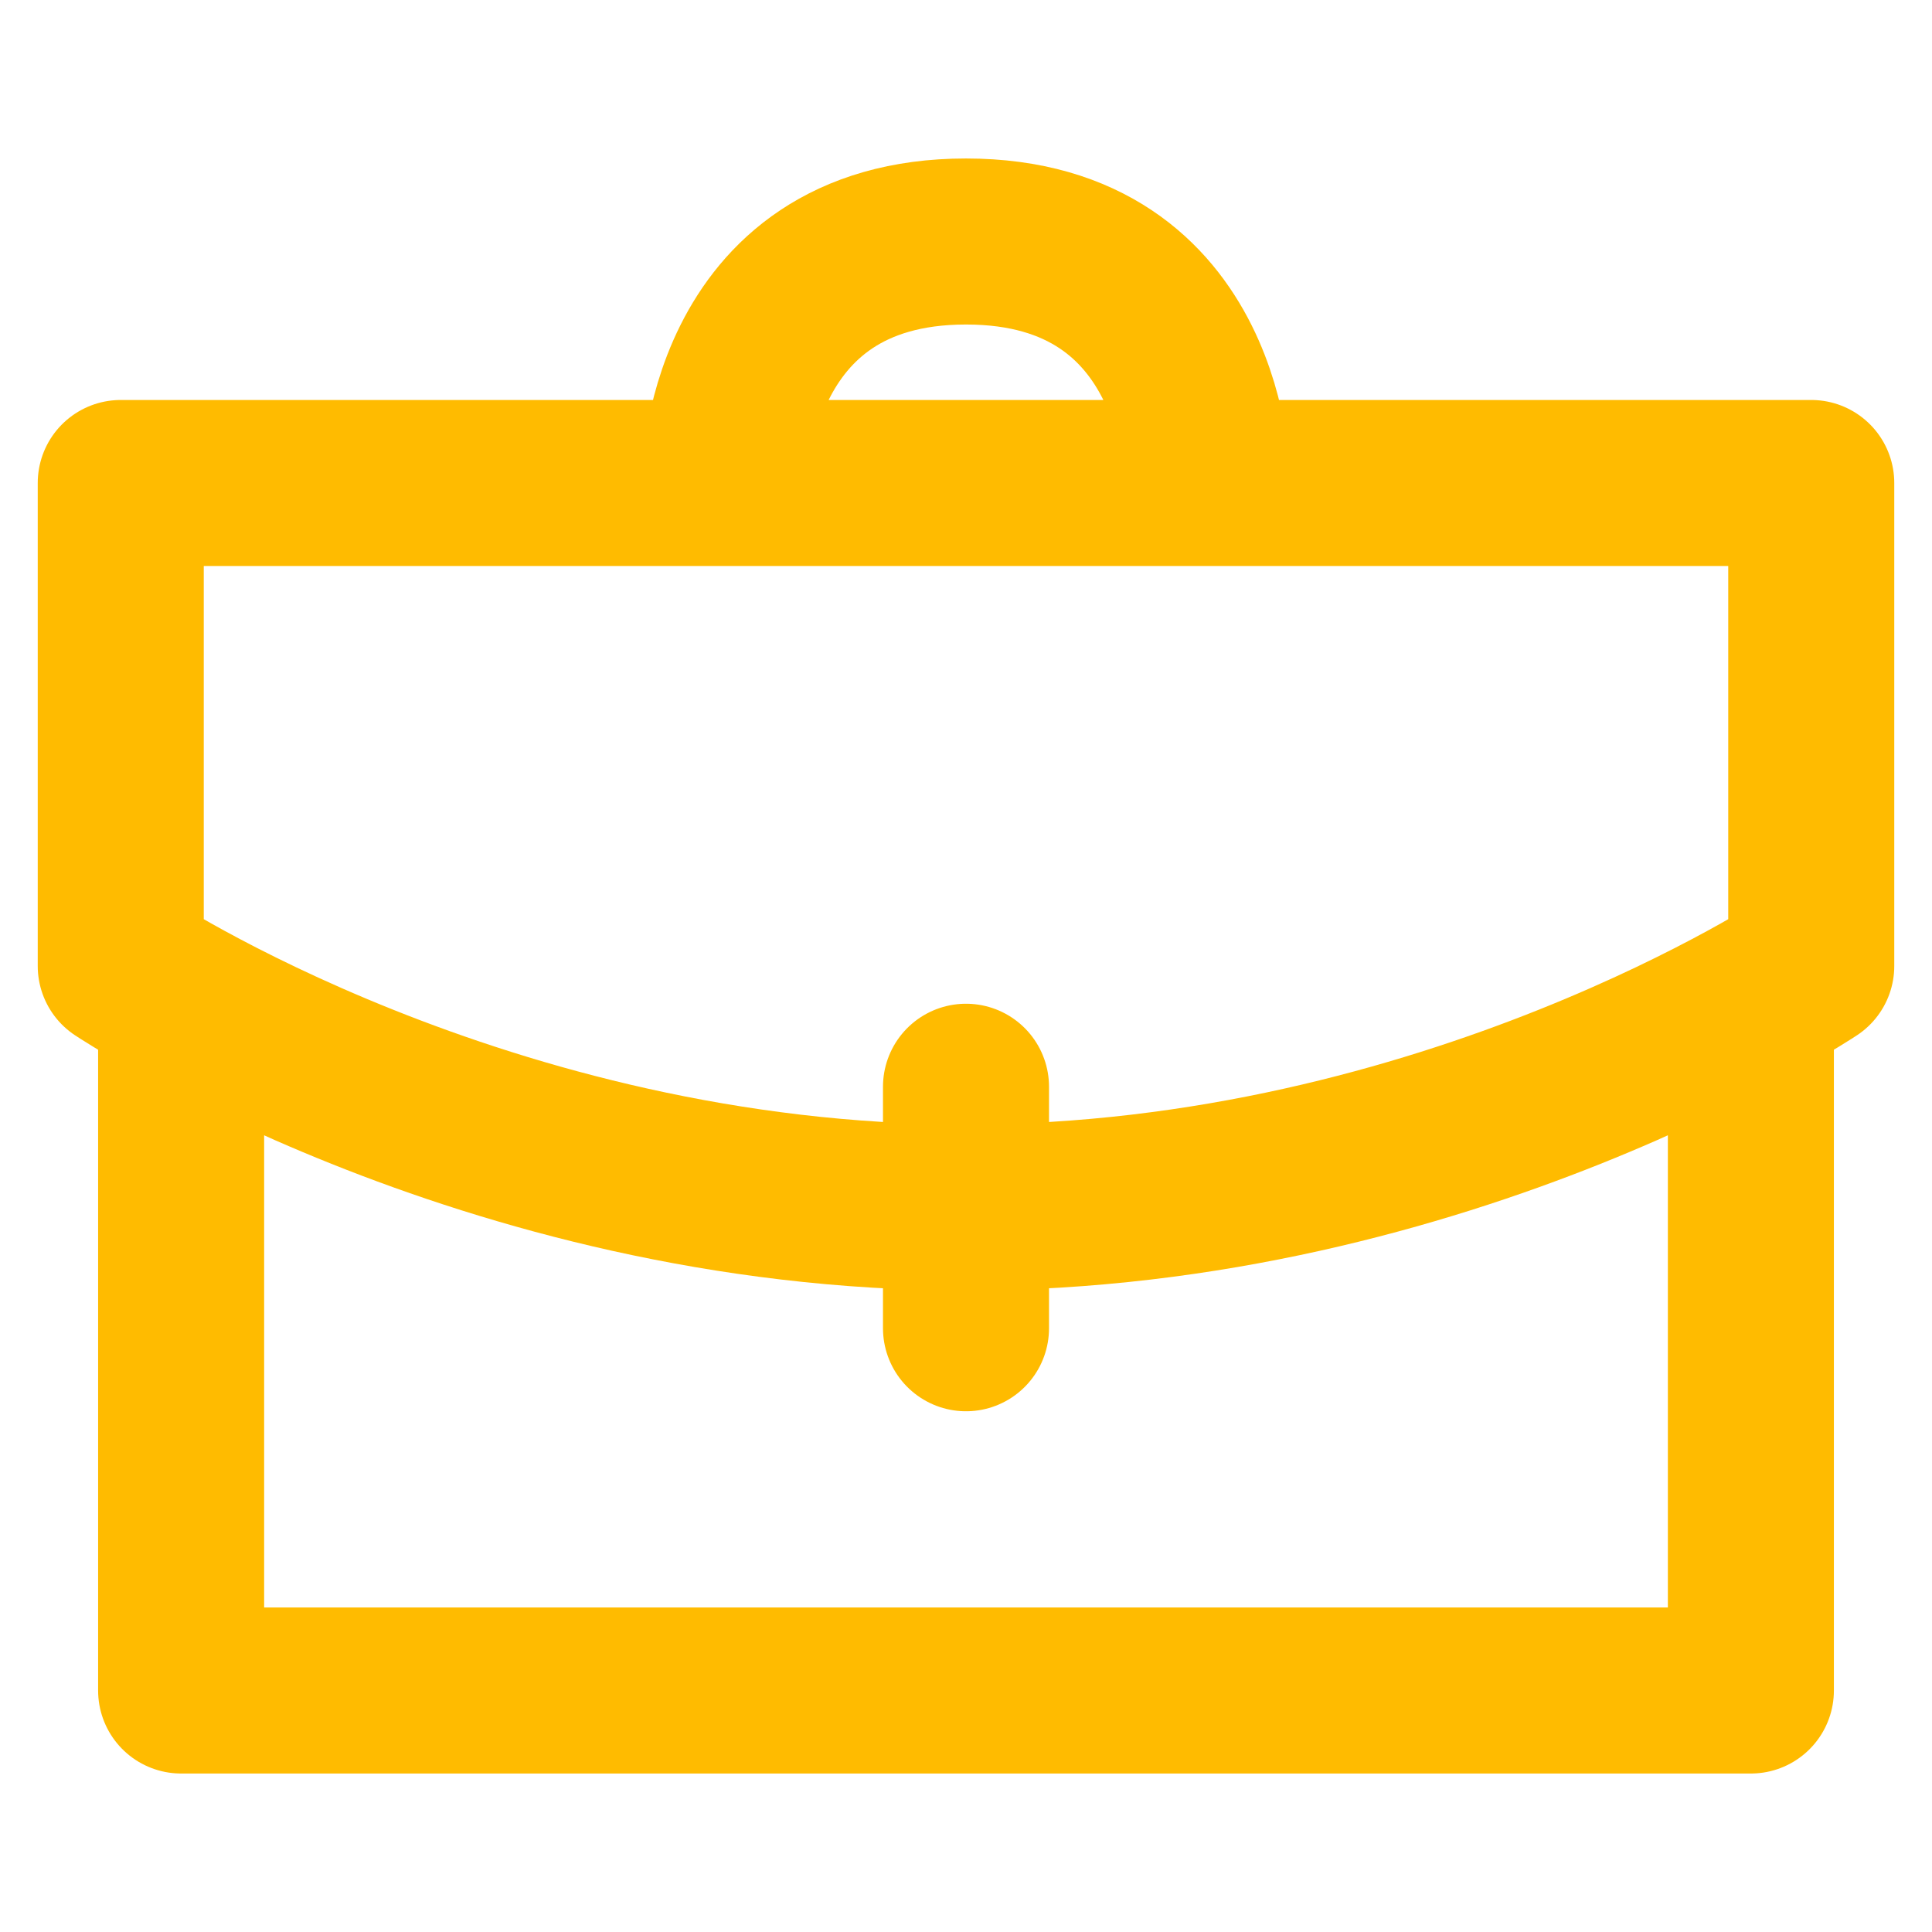 <svg xmlns="http://www.w3.org/2000/svg" width="1em" height="1em" viewBox="0 0 32 32"><path fill="none" stroke="#ffbb00" stroke-linecap="round" stroke-linejoin="round" stroke-width="2.75" d="M29 17v11H3V17M2 8h28v8s-6 4-14 4s-14-4-14-4zm14 14v-4m4-10s0-4-4-4s-4 4-4 4"/></svg>